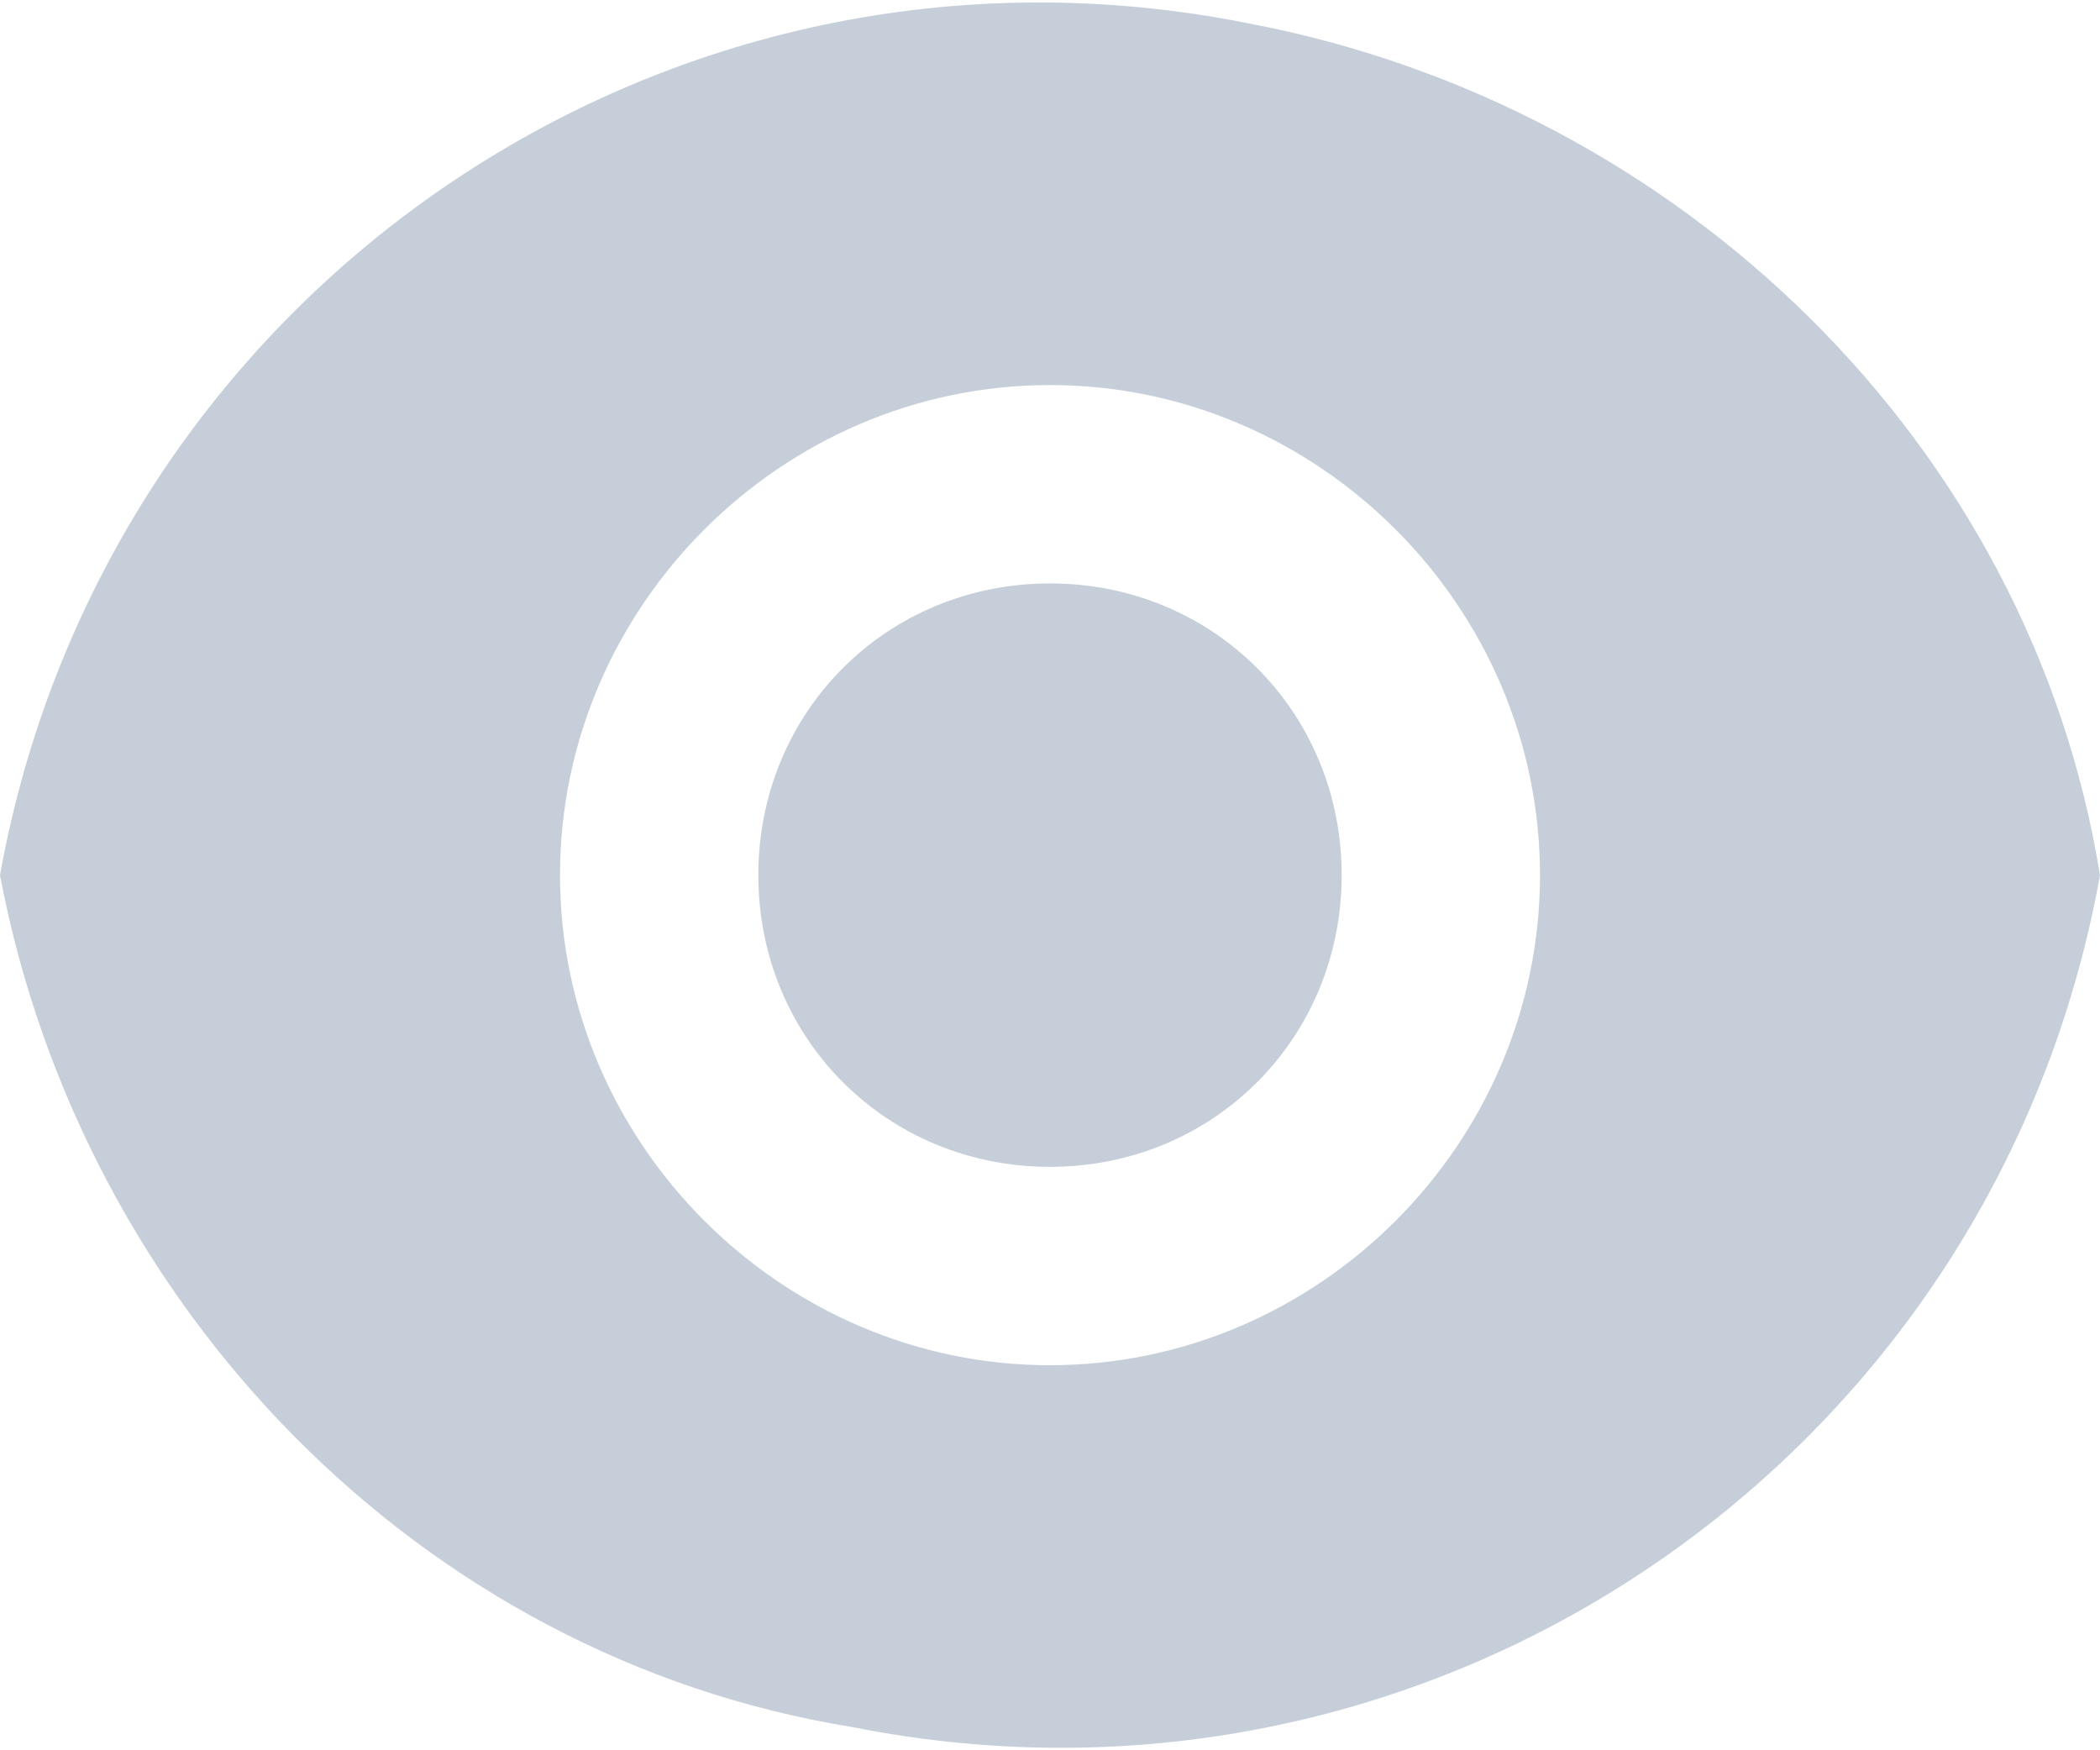 <?xml version="1.0" encoding="utf-8"?>
<svg version="1.1" xmlns="http://www.w3.org/2000/svg" xmlns:xlink="http://www.w3.org/1999/xlink" x="0px" y="0px" viewBox="0 0 18 15" xml:space="preserve">
    <path fill="#C6CFD9" d="M0,7.5c0.9-5,5.7-8.3,10.7-7.3c3.7,0.7,6.7,3.6,7.3,7.3c-0.9,5-5.7,8.3-10.7,7.3C3.6,14.2,0.7,11.2,0,7.5z M9,11.7c2.3,0,4.2-1.9,4.2-4.2S11.3,3.3,9,3.3c-2.3,0-4.2,1.9-4.2,4.2C4.8,9.8,6.7,11.7,9,11.7C9,11.7,9,11.7,9,11.7z M9,10 c-1.4,0-2.5-1.1-2.5-2.5S7.6,5,9,5s2.5,1.1,2.5,2.5S10.4,10,9,10z"/>
</svg>